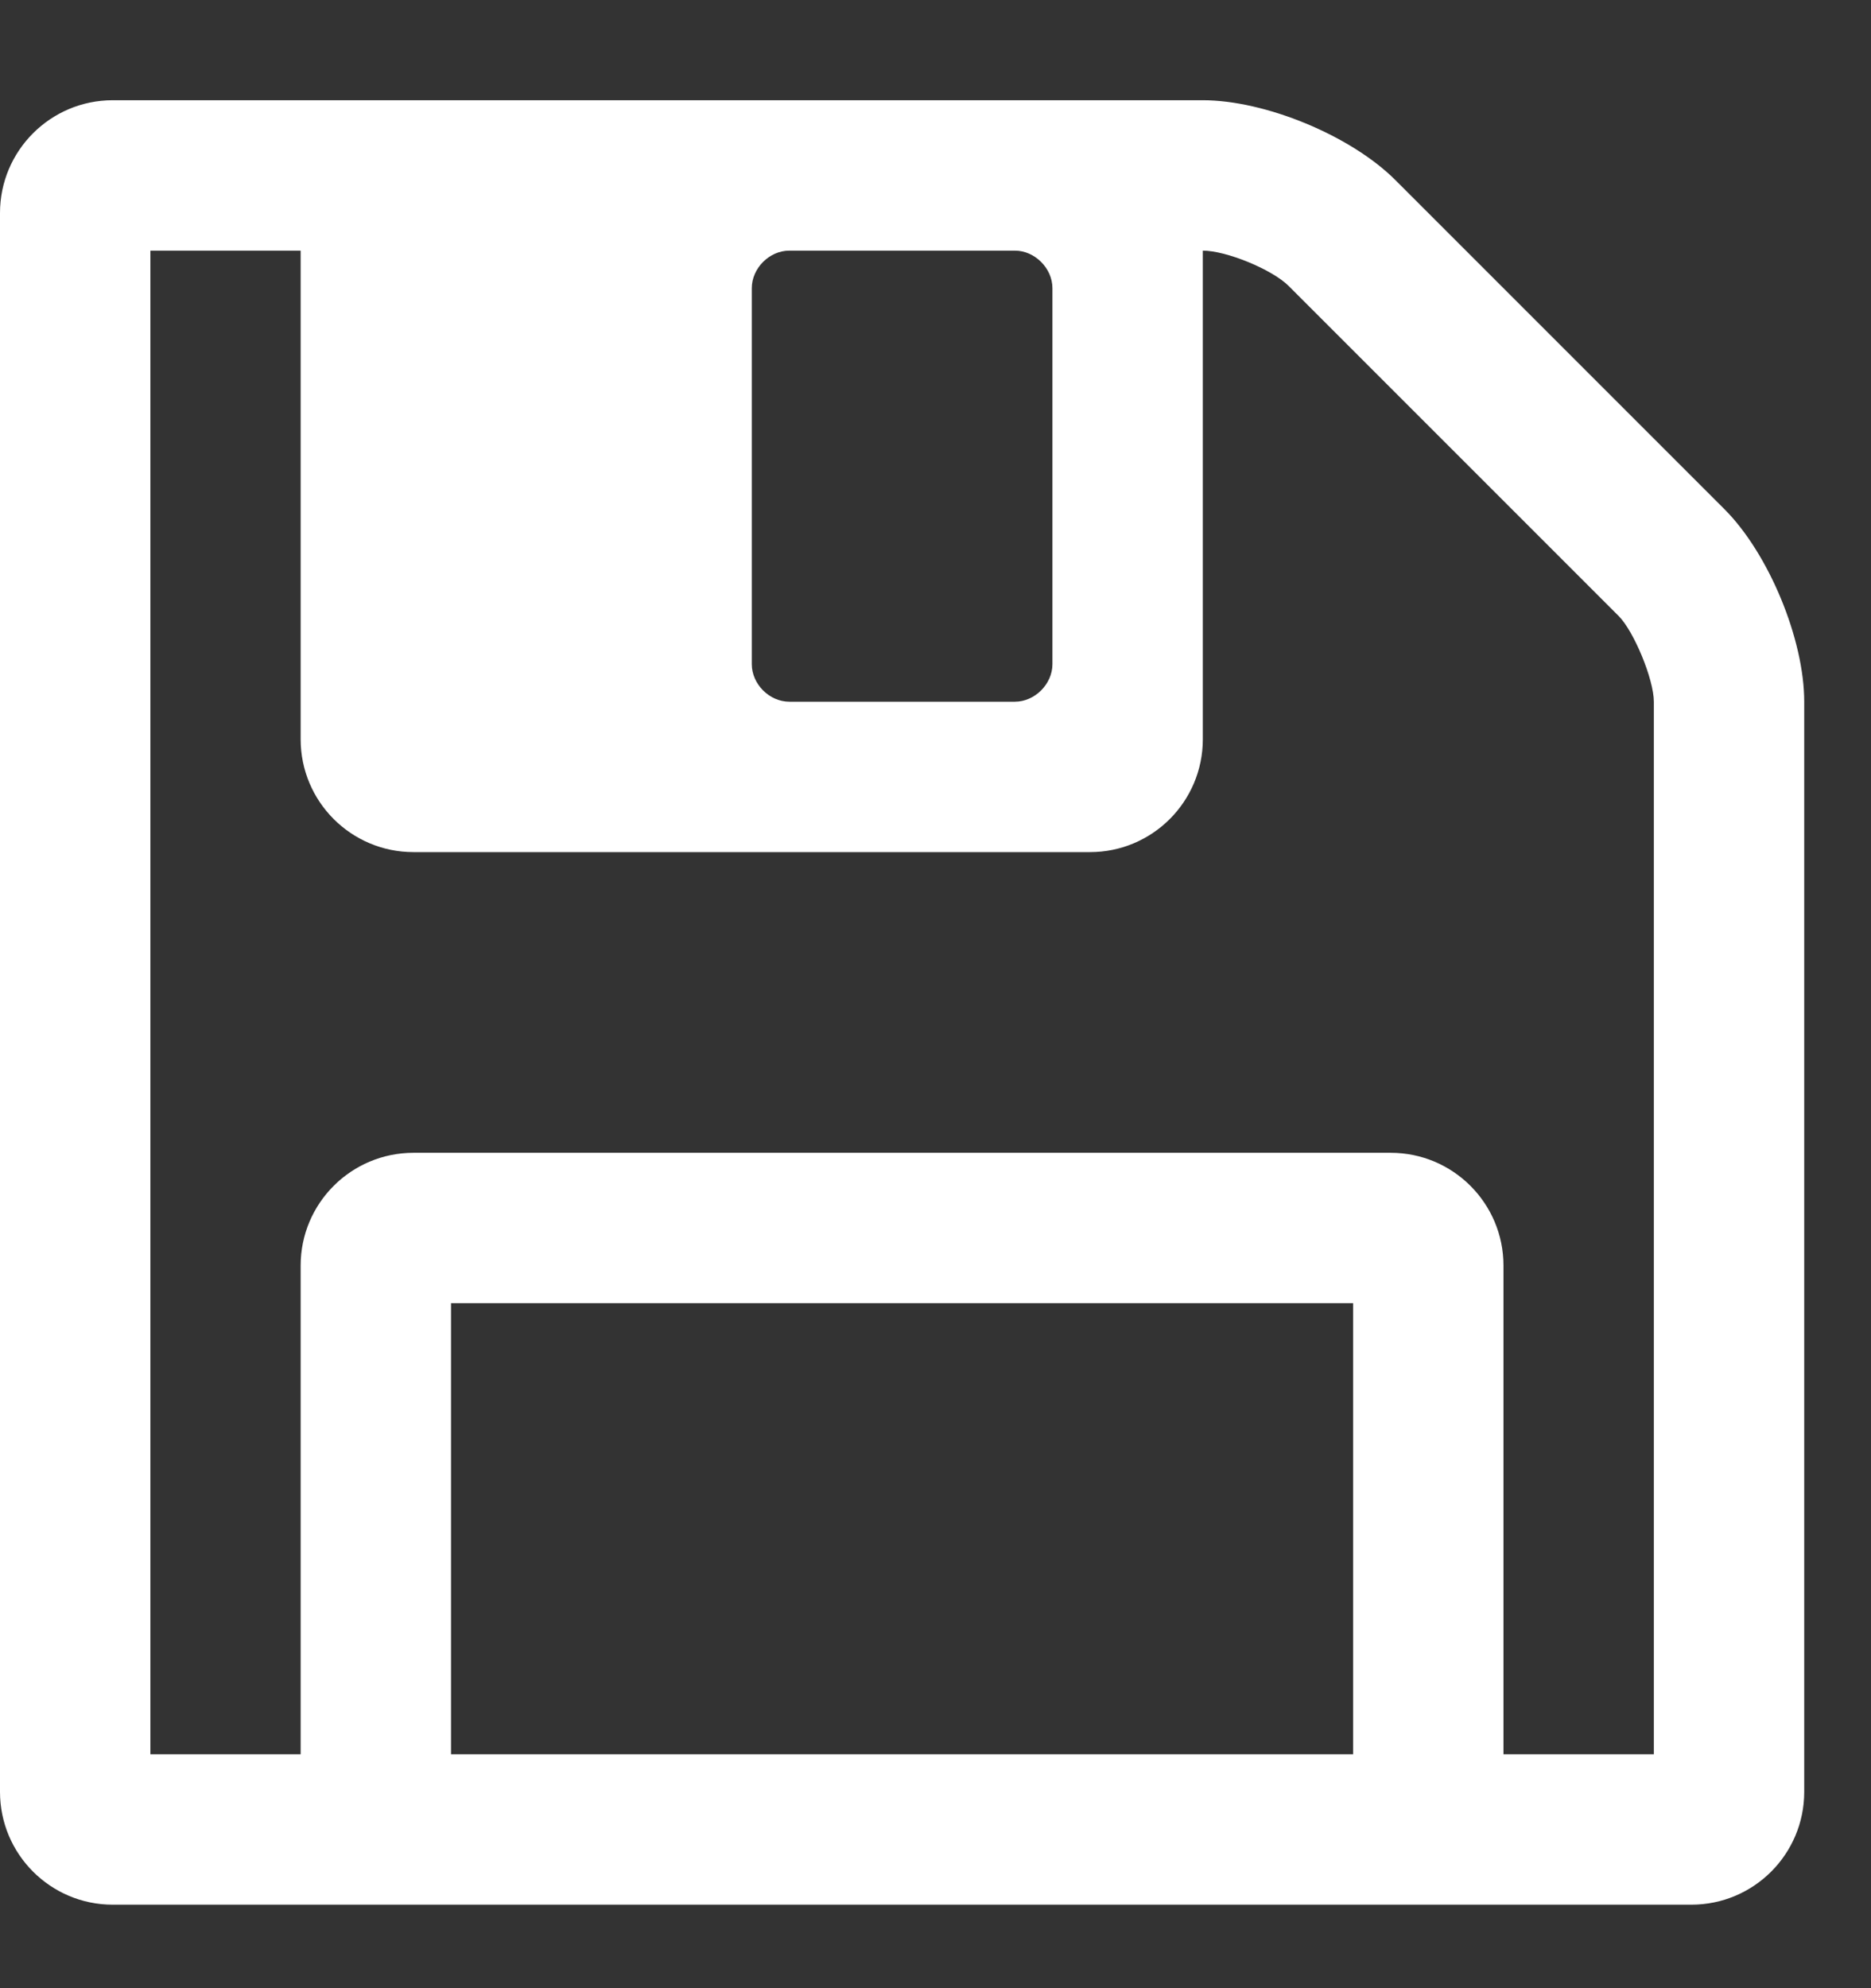 <?xml version="1.0" encoding="UTF-8"?>
<svg width="16px" height="17px" viewBox="0 0 16 17" version="1.1" xmlns="http://www.w3.org/2000/svg" xmlns:xlink="http://www.w3.org/1999/xlink">
    <rect x="0" y="0" width="16" height="17" fill="#333333" stroke="none"/>
    <!-- Generator: Sketch 43.2 (39069) - http://www.bohemiancoding.com/sketch -->
    <title></title>
    <desc>Created with Sketch.</desc>
    <defs></defs>
    <g id="Page-1" stroke="none" stroke-width="1" fill="none" fill-rule="evenodd">
        <g id="SCAN-RESULT" transform="translate(-82, -675)" fill="#FFFFFF">
            <g id="actions" transform="translate(65, 659)">
                <path d="M20.857,31 L28.571,31 L28.571,27.143 L20.857,27.143 L20.857,31 Z M29.857,31 L31.143,31 L31.143,22 C31.143,21.809 30.972,21.397 30.842,21.267 L28.019,18.444 C27.878,18.304 27.487,18.143 27.286,18.143 L27.286,22.321 C27.286,22.854 26.854,23.286 26.321,23.286 L20.536,23.286 C20.003,23.286 19.571,22.854 19.571,22.321 L19.571,18.143 L18.286,18.143 L18.286,31 L19.571,31 L19.571,26.821 C19.571,26.289 20.003,25.857 20.536,25.857 L28.893,25.857 C29.425,25.857 29.857,26.289 29.857,26.821 L29.857,31 Z M26,21.679 L26,18.464 C26,18.294 25.849,18.143 25.679,18.143 L23.75,18.143 C23.579,18.143 23.429,18.294 23.429,18.464 L23.429,21.679 C23.429,21.849 23.579,22 23.75,22 L25.679,22 C25.849,22 26,21.849 26,21.679 Z M32.429,22 L32.429,31.321 C32.429,31.854 31.997,32.286 31.464,32.286 L17.964,32.286 C17.432,32.286 17,31.854 17,31.321 L17,17.821 C17,17.289 17.432,16.857 17.964,16.857 L27.286,16.857 C27.818,16.857 28.551,17.158 28.933,17.54 L31.746,20.353 C32.127,20.734 32.429,21.468 32.429,22 Z" id=""></path>
            </g>
        </g>
    </g>
</svg>
